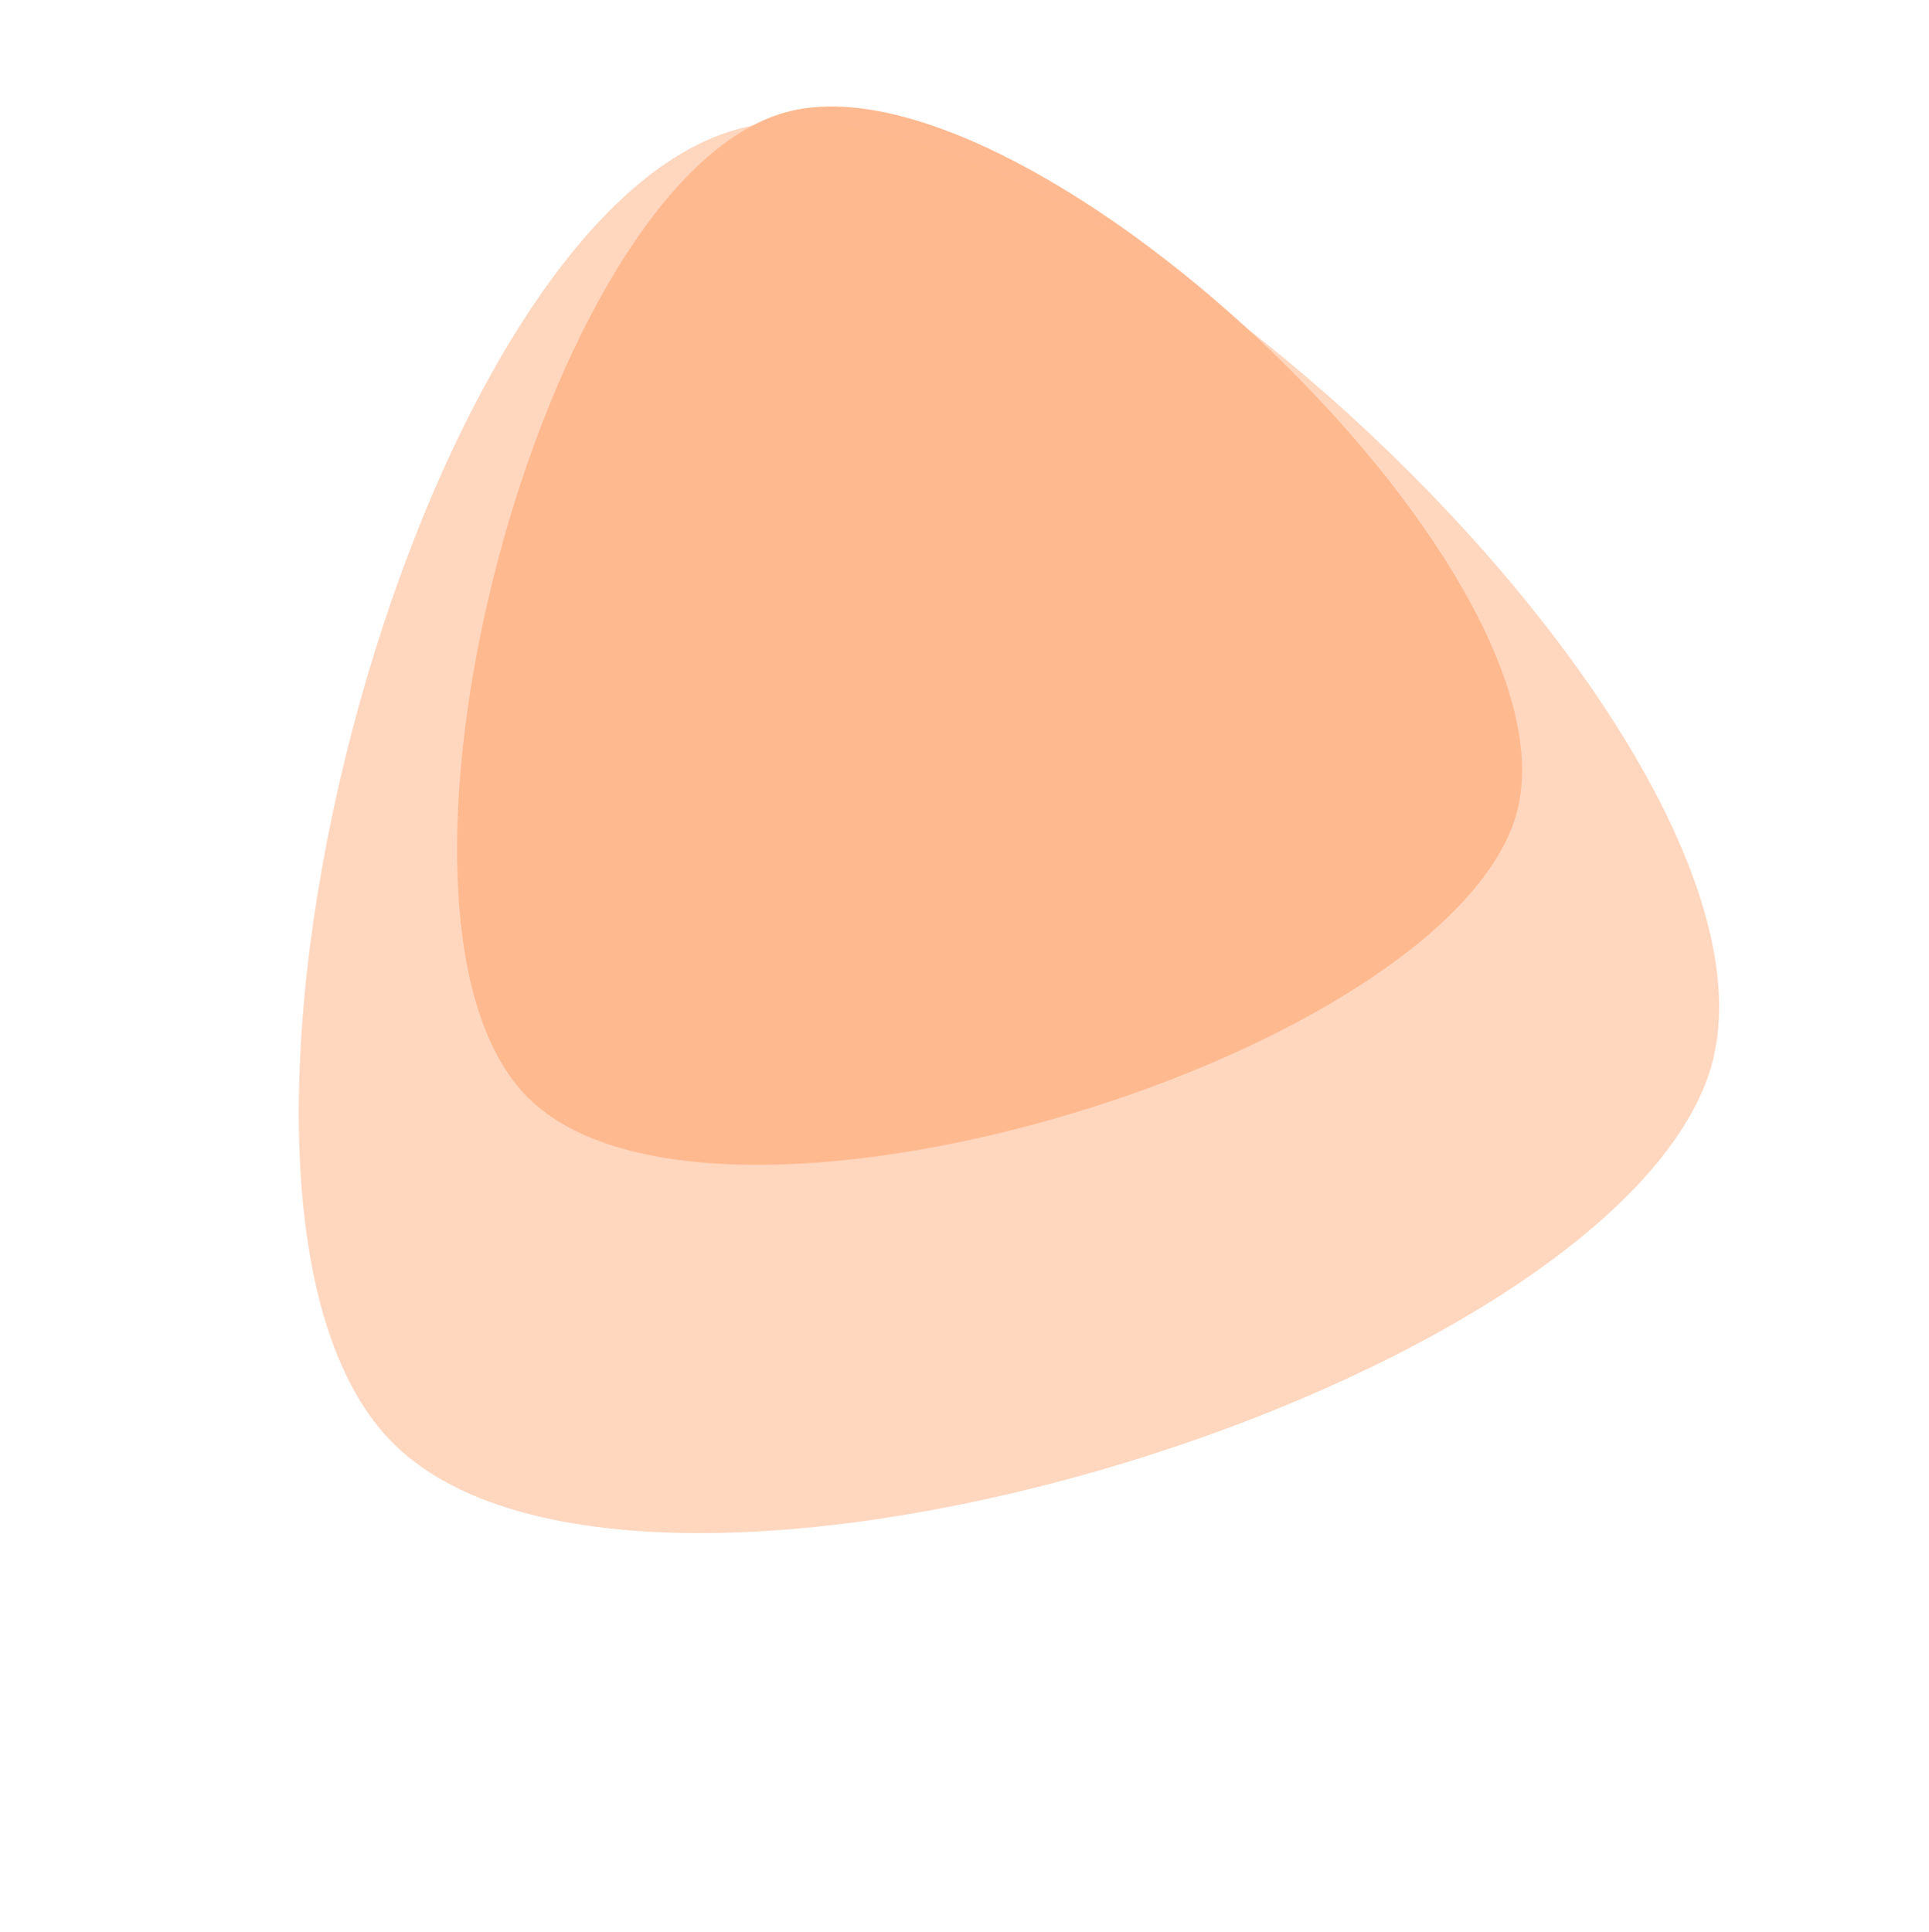 <svg width="629" height="630" viewBox="0 0 629 630" fill="none" xmlns="http://www.w3.org/2000/svg">
<path d="M172.534 358.28C113.012 300.298 176.125 58.692 256.236 36.6C336.347 14.508 523.477 192.627 492.973 269.923C462.469 347.219 232.065 416.269 172.534 358.28Z" fill="#FFB990"/>
<path opacity="0.58" d="M128.747 471.176C49.363 393.843 133.537 71.609 240.382 42.145C347.228 12.681 596.806 250.241 556.122 353.332C515.438 456.423 208.146 548.516 128.747 471.176Z" fill="#FFB990"/>
</svg>
